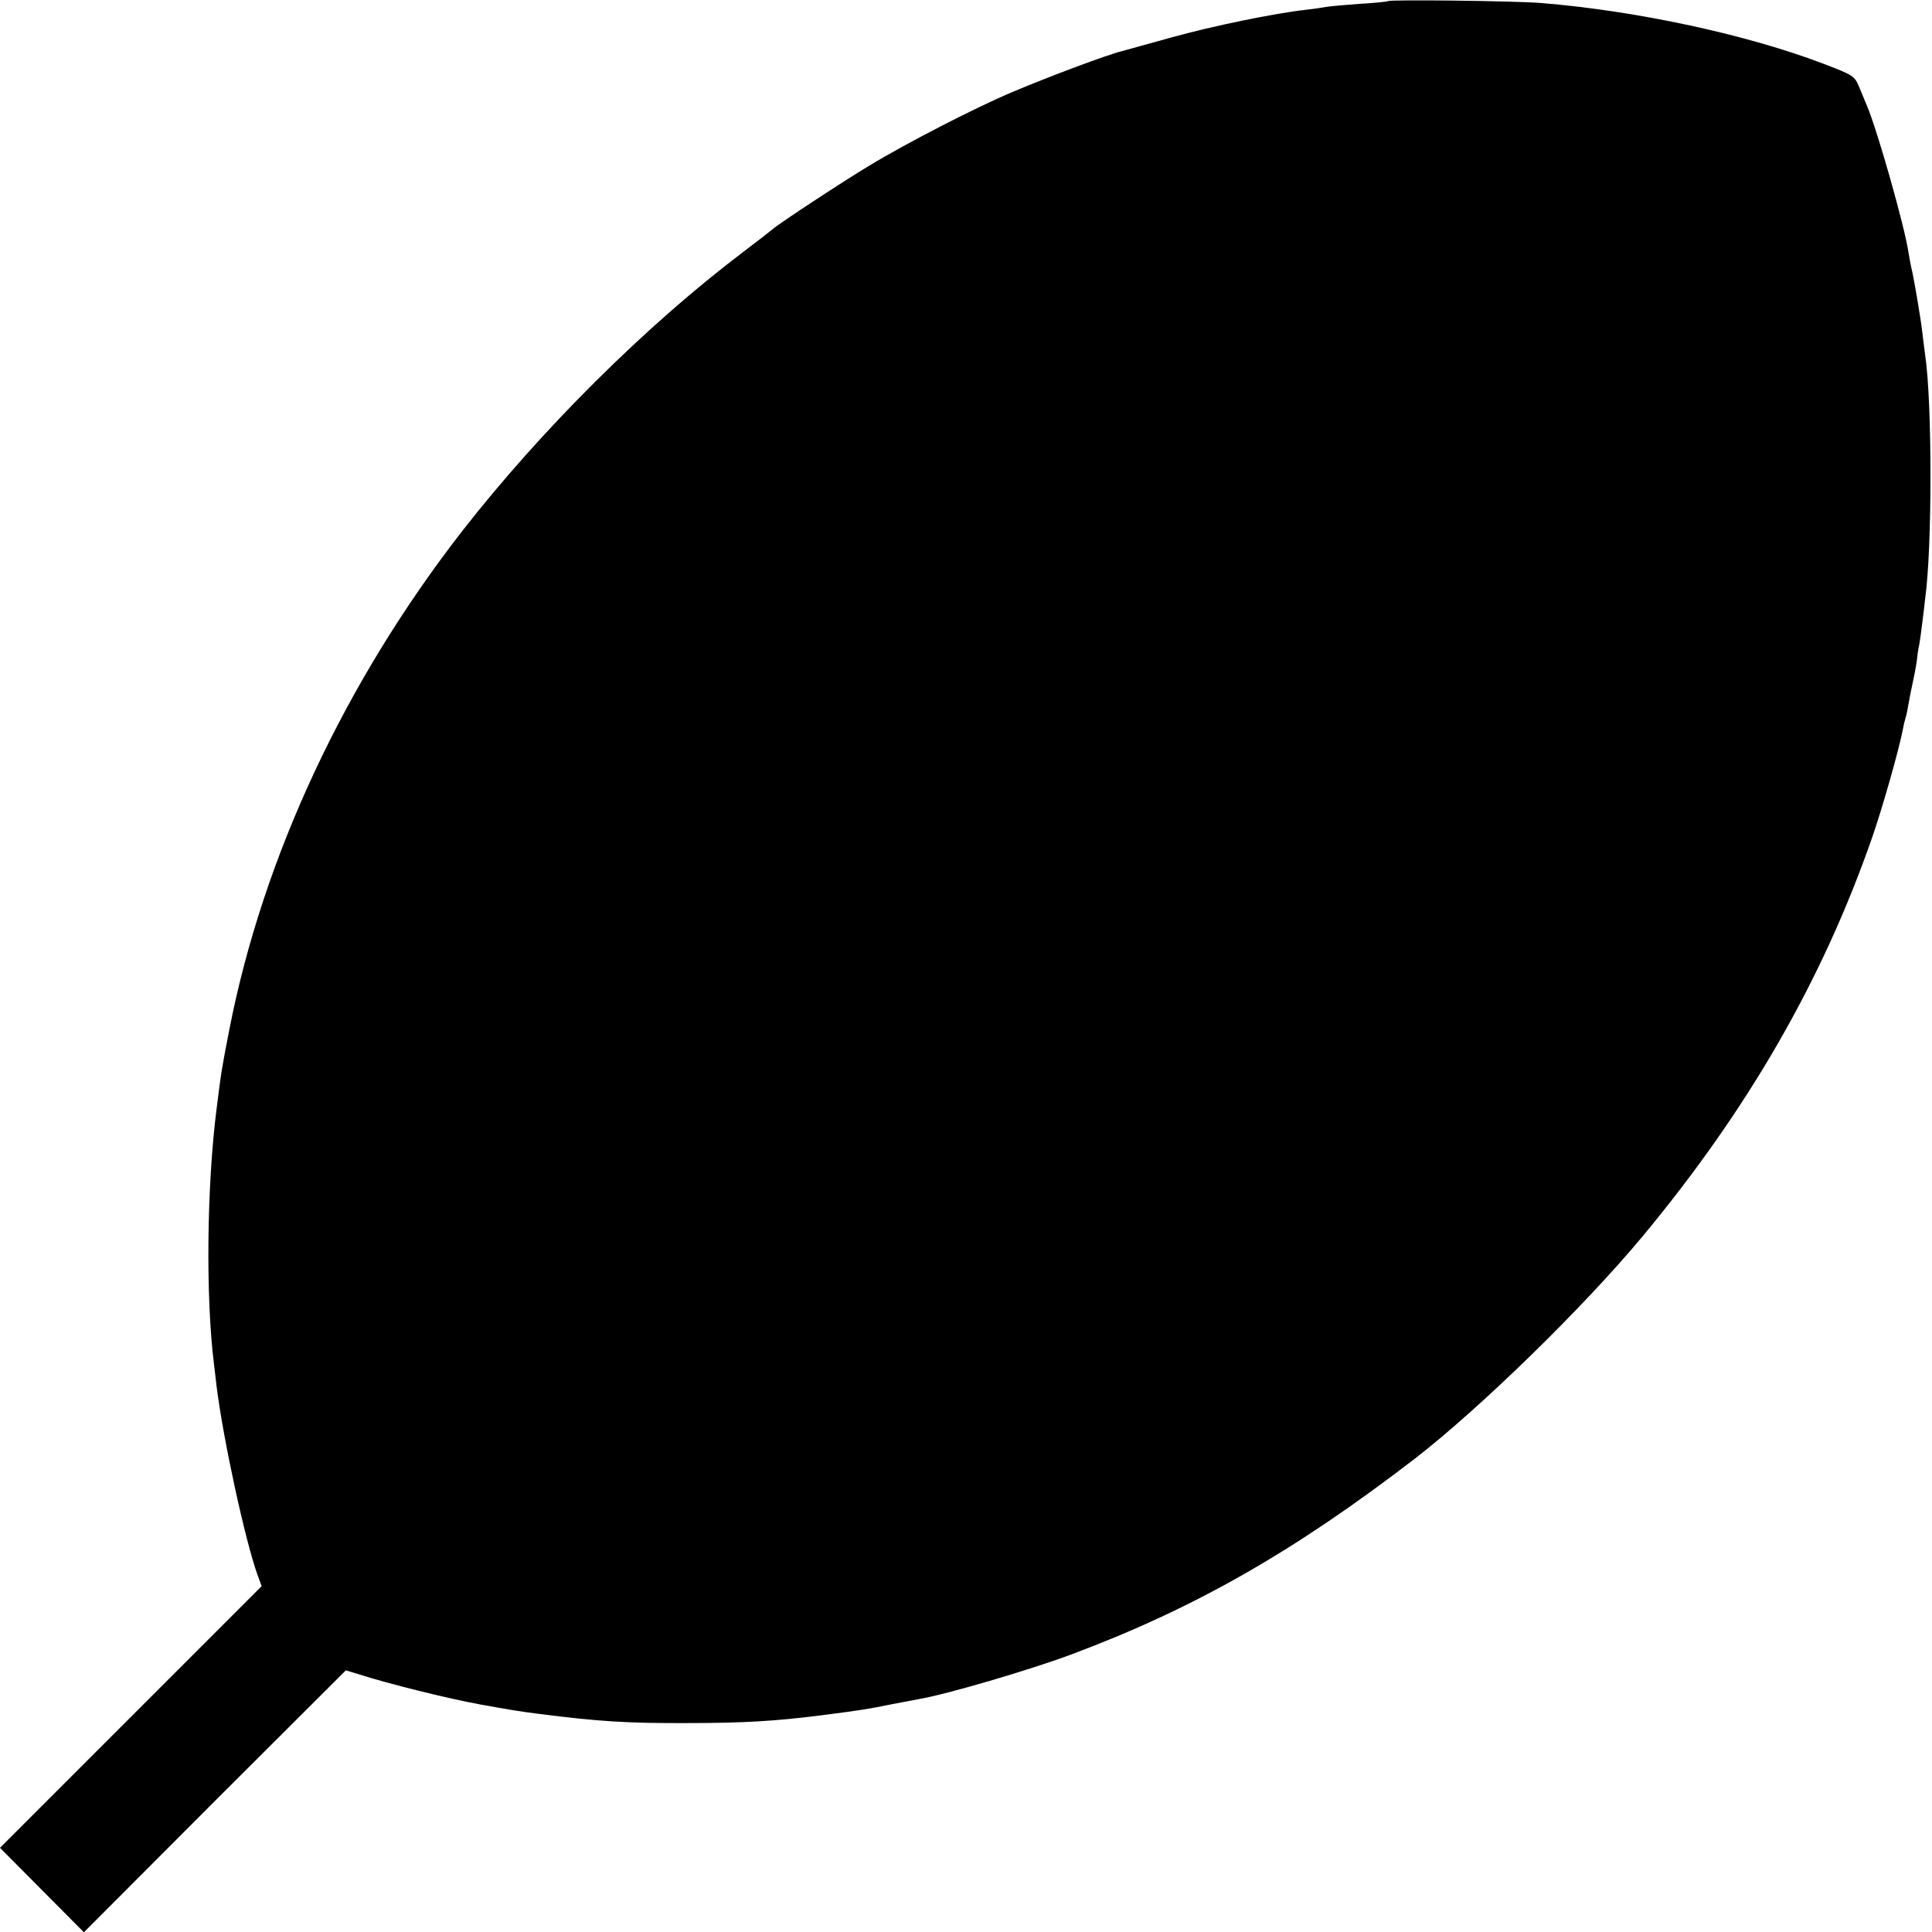 <?xml version="1.0" standalone="no"?>
<!DOCTYPE svg PUBLIC "-//W3C//DTD SVG 20010904//EN"
 "http://www.w3.org/TR/2001/REC-SVG-20010904/DTD/svg10.dtd">
<svg version="1.0" xmlns="http://www.w3.org/2000/svg"
 width="700pt" height="700pt" viewBox="0 0 700 700"
 preserveAspectRatio="xMidYMid meet">
<g transform="translate(0,700) scale(0.1,-0.1)"
fill="#000000" stroke="none">
<path d="M5029 6996 c-2 -2 -49 -7 -104 -10 -55 -4 -109 -9 -120 -11 -11 -2
-42 -7 -70 -10 -118 -13 -345 -60 -492 -101 -87 -24 -166 -46 -177 -49 -53
-13 -257 -89 -397 -148 -135 -57 -384 -185 -519 -267 -97 -58 -338 -217 -350
-230 -3 -3 -52 -41 -110 -85 -351 -266 -730 -643 -1016 -1010 -425 -547 -721
-1180 -843 -1805 -28 -144 -29 -150 -46 -285 -36 -282 -40 -683 -10 -925 2
-19 7 -57 10 -85 24 -191 103 -556 148 -681 l15 -41 -474 -474 -474 -474 152
-153 152 -153 474 475 475 474 46 -14 c109 -35 323 -88 443 -110 106 -19 141
-25 213 -34 212 -27 317 -34 535 -33 203 0 319 7 485 28 155 20 171 23 255 40
41 8 86 16 100 19 100 17 396 104 550 161 447 167 808 373 1245 709 237 183
613 550 826 806 383 461 653 930 833 1448 39 113 96 315 111 392 2 12 6 29 9
38 3 9 8 33 11 52 3 19 10 53 15 76 5 22 12 58 15 80 2 21 6 48 9 59 2 11 7
47 11 80 4 33 9 71 10 85 26 182 26 714 0 885 -2 17 -7 53 -10 80 -6 54 -33
211 -40 235 -2 8 -6 32 -10 54 -13 92 -113 444 -150 531 -7 17 -20 48 -29 70
-16 39 -22 43 -124 82 -278 107 -682 194 -1027 222 -96 8 -549 13 -556 7z"/>
</g>
</svg>
